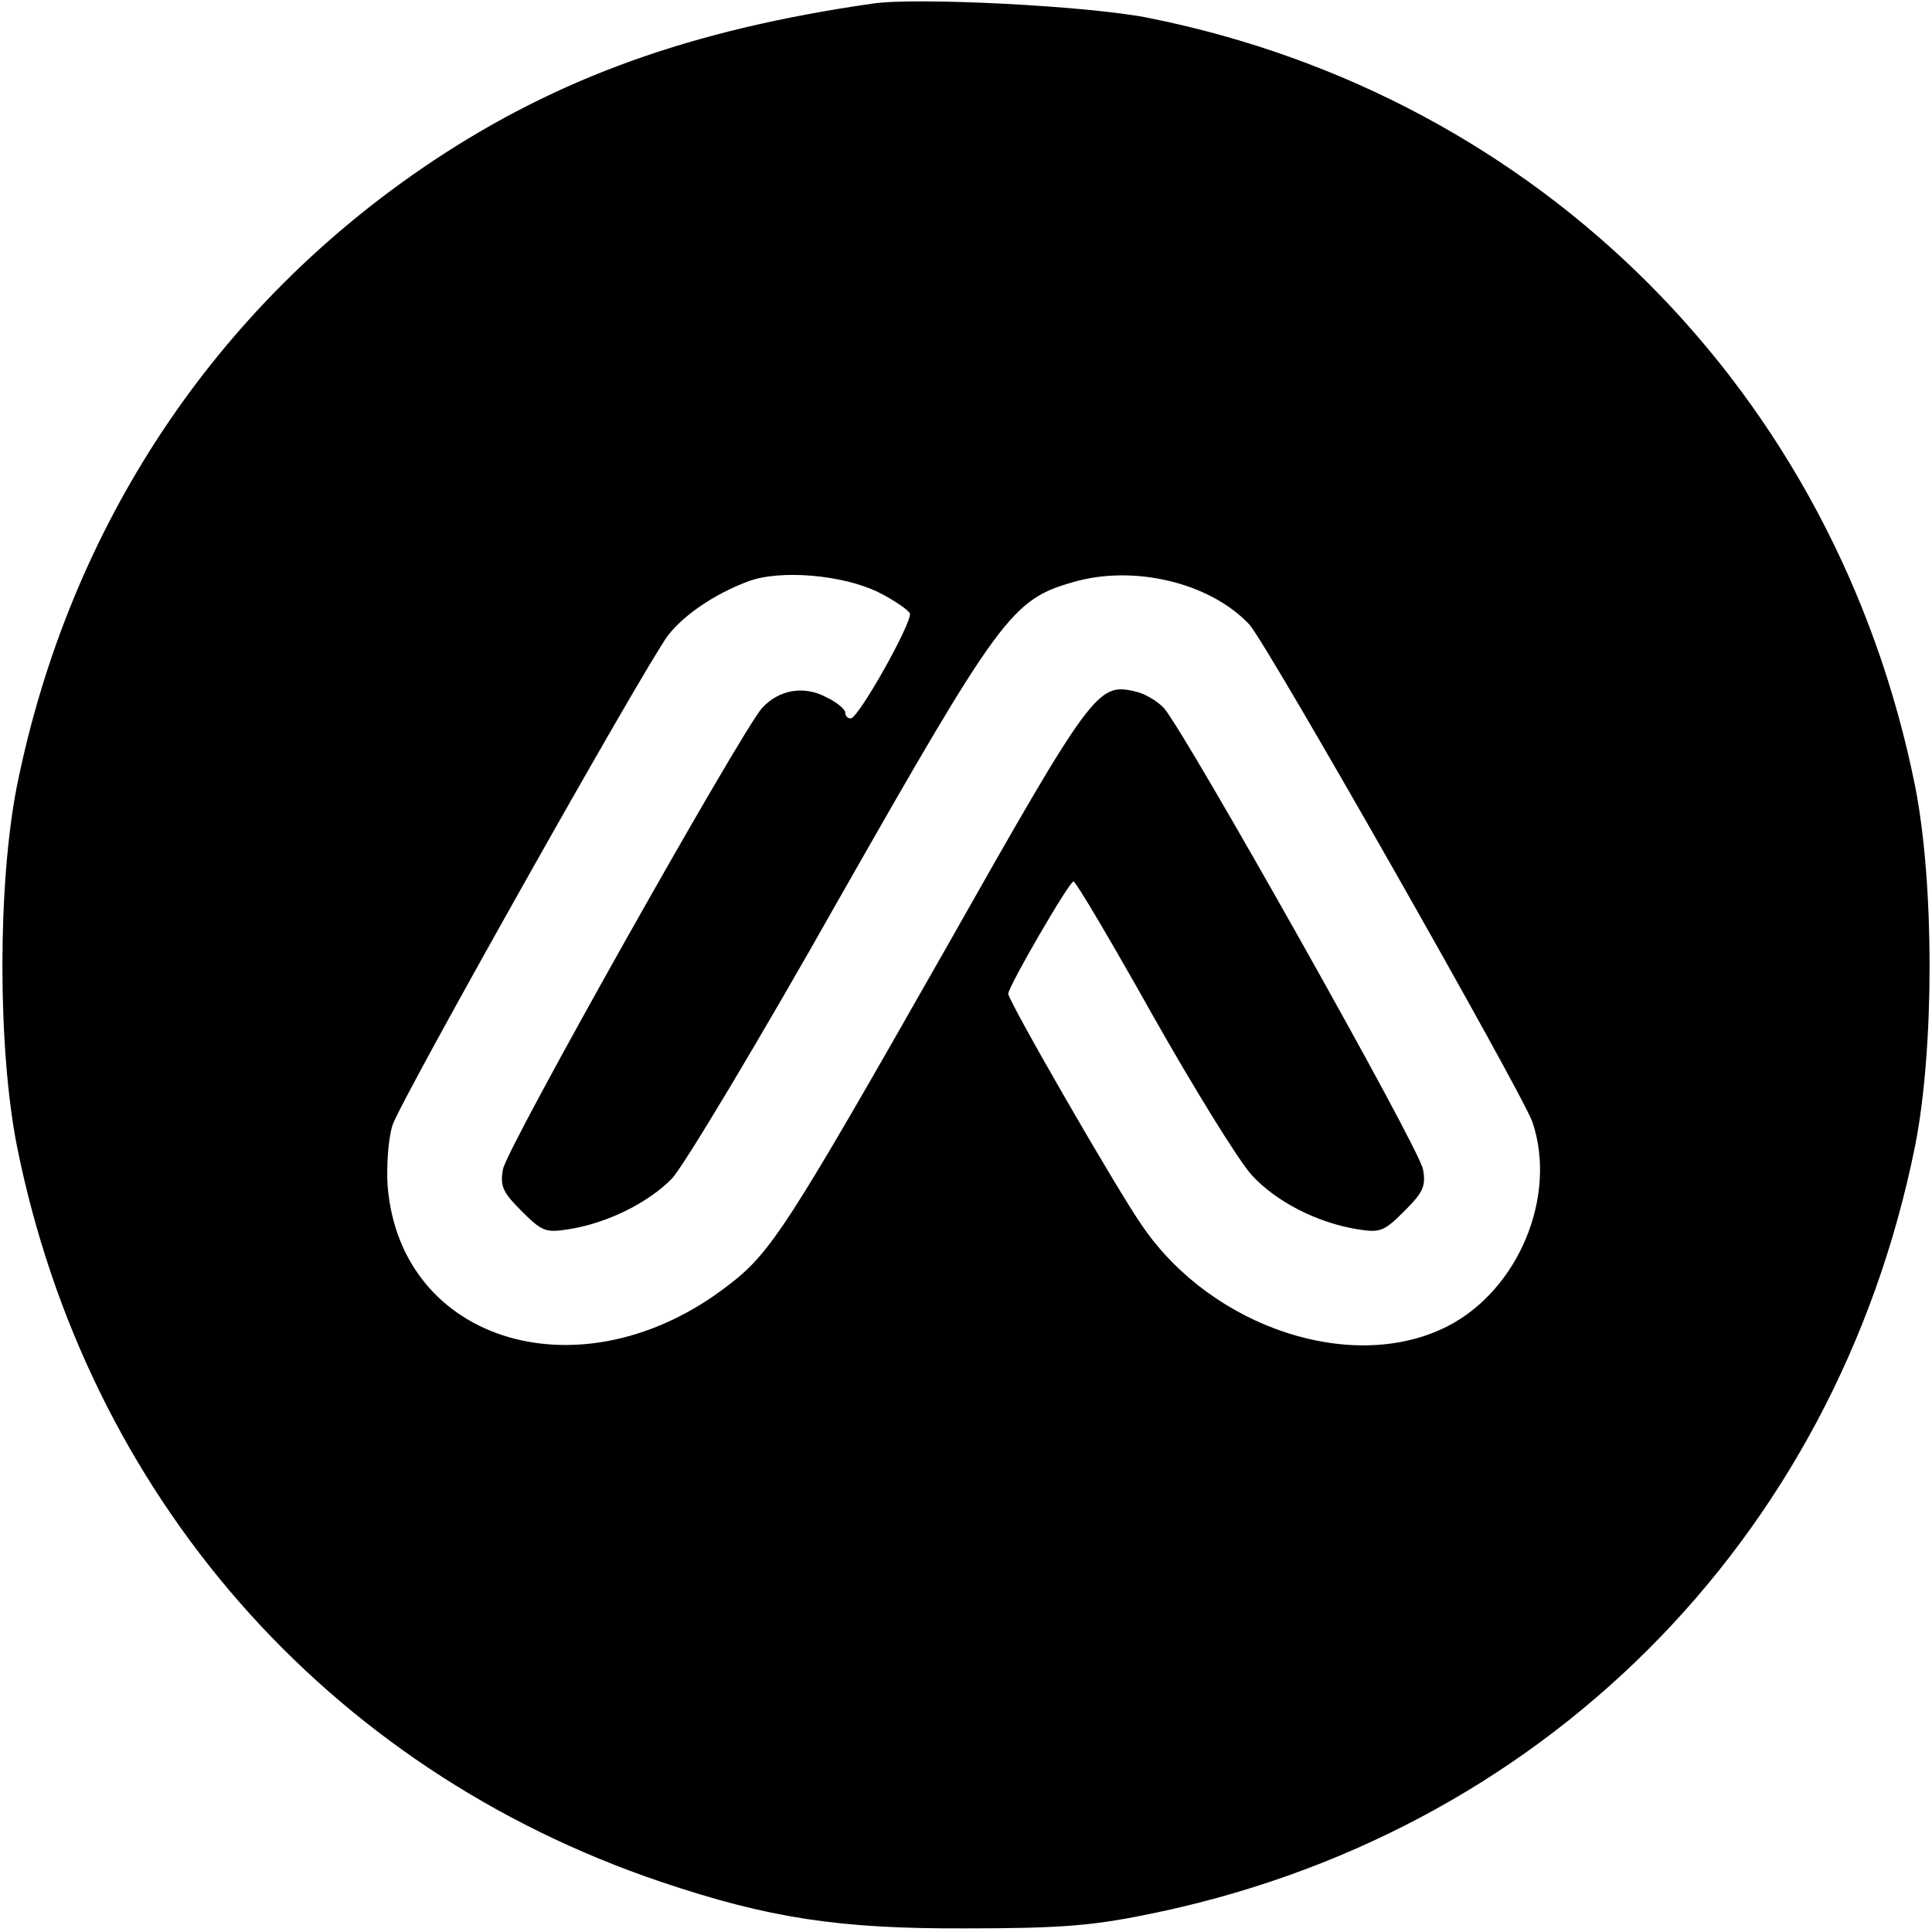 <?xml version="1.0" standalone="no"?>
<!DOCTYPE svg PUBLIC "-//W3C//DTD SVG 20010904//EN"
 "http://www.w3.org/TR/2001/REC-SVG-20010904/DTD/svg10.dtd">
<svg version="1.0" xmlns="http://www.w3.org/2000/svg"
 width="320pt" height="320pt" viewBox="0 0 320 320"
 preserveAspectRatio="xMidYMid meet">
<g transform="translate(0,320) scale(0.1,-0.1)"
fill="#000000" stroke="none">
<path d="M1445 3194 c-299 -43 -520 -122 -730 -262 -359 -240 -600 -603 -687
-1034 -32 -162 -32 -434 0 -596 116 -579 513 -1032 1067 -1219 178 -60 295
-78 505 -77 150 0 206 4 295 22 656 130 1145 619 1277 1274 32 162 32 434 0
596 -131 651 -621 1142 -1268 1272 -96 20 -386 35 -459 24z m10 -975 c26 -13
49 -29 52 -35 5 -13 -85 -174 -98 -174 -5 0 -9 4 -9 10 0 5 -14 17 -31 25 -37
20 -79 13 -107 -18 -34 -38 -424 -730 -429 -764 -5 -28 0 -38 31 -69 34 -34
40 -36 78 -30 64 10 132 44 171 84 19 20 144 228 276 462 268 471 287 497 389
526 100 29 226 -1 291 -70 29 -31 451 -774 469 -824 42 -123 -23 -279 -141
-339 -156 -79 -388 -3 -504 165 -41 58 -223 374 -223 386 0 12 101 186 108
186 4 0 63 -100 132 -223 69 -122 142 -240 163 -263 40 -44 108 -79 175 -90
38 -6 44 -4 78 30 31 31 36 41 31 69 -5 34 -395 726 -429 764 -11 12 -33 25
-49 28 -61 14 -71 1 -313 -427 -261 -459 -289 -503 -360 -557 -240 -186 -543
-97 -564 165 -2 35 1 77 8 100 13 41 415 755 456 811 26 34 77 69 133 90 53
20 157 11 216 -18z"/>
</g>
</svg>

